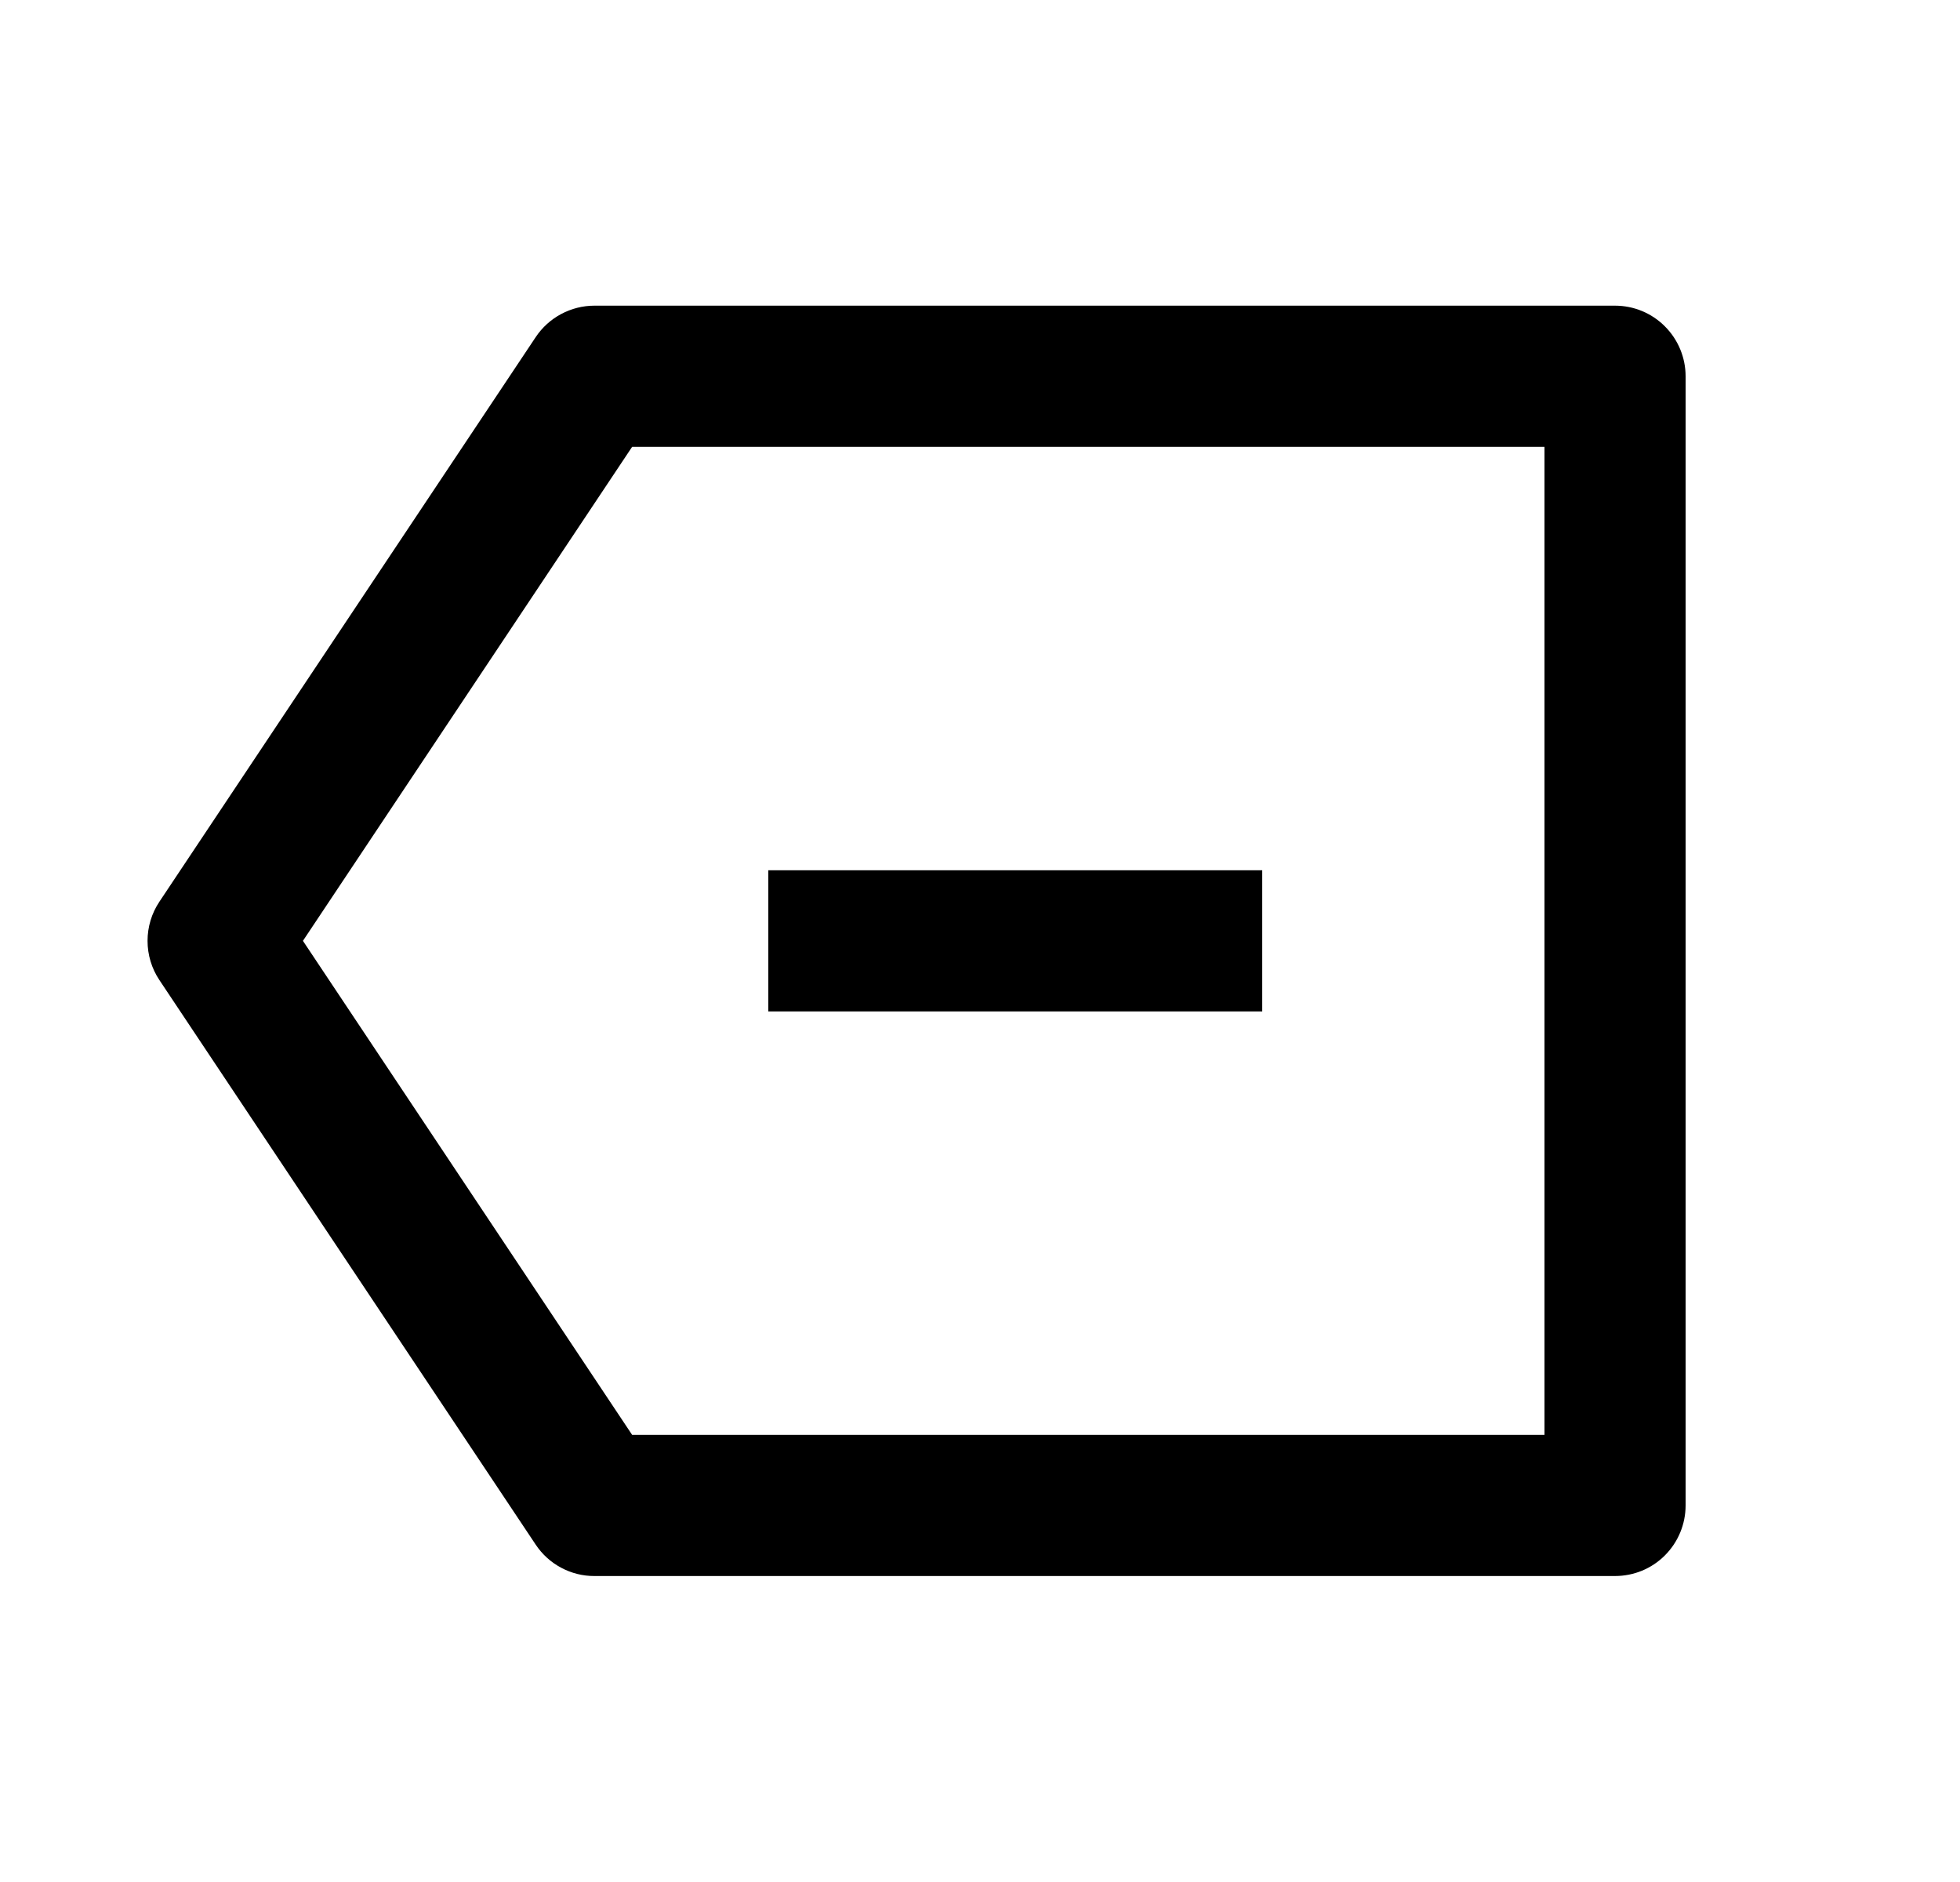 <svg width="25" height="24" viewBox="0 0 25 24" fill="none" xmlns="http://www.w3.org/2000/svg">
<path d="M7.582 3.898H20.6C20.839 3.898 21.068 3.993 21.236 4.162C21.405 4.331 21.5 4.56 21.5 4.798V19.198C21.5 19.437 21.405 19.666 21.236 19.835C21.068 20.004 20.839 20.098 20.6 20.098H7.582C7.433 20.099 7.288 20.062 7.157 19.992C7.026 19.922 6.915 19.821 6.833 19.698L2.033 12.498C1.934 12.35 1.882 12.176 1.882 11.998C1.882 11.821 1.934 11.647 2.033 11.499L6.833 4.299C6.915 4.176 7.026 4.075 7.157 4.005C7.288 3.935 7.433 3.898 7.582 3.898ZM8.063 5.698L3.864 11.998L8.063 18.298H19.7V5.698H8.063ZM16.1 11.098V12.898H9.8V11.098H16.1Z" fill="#0A0D14" style="fill:#0A0D14;fill:color(display-p3 0.039 0.051 0.078);fill-opacity:1;"/>
</svg>
